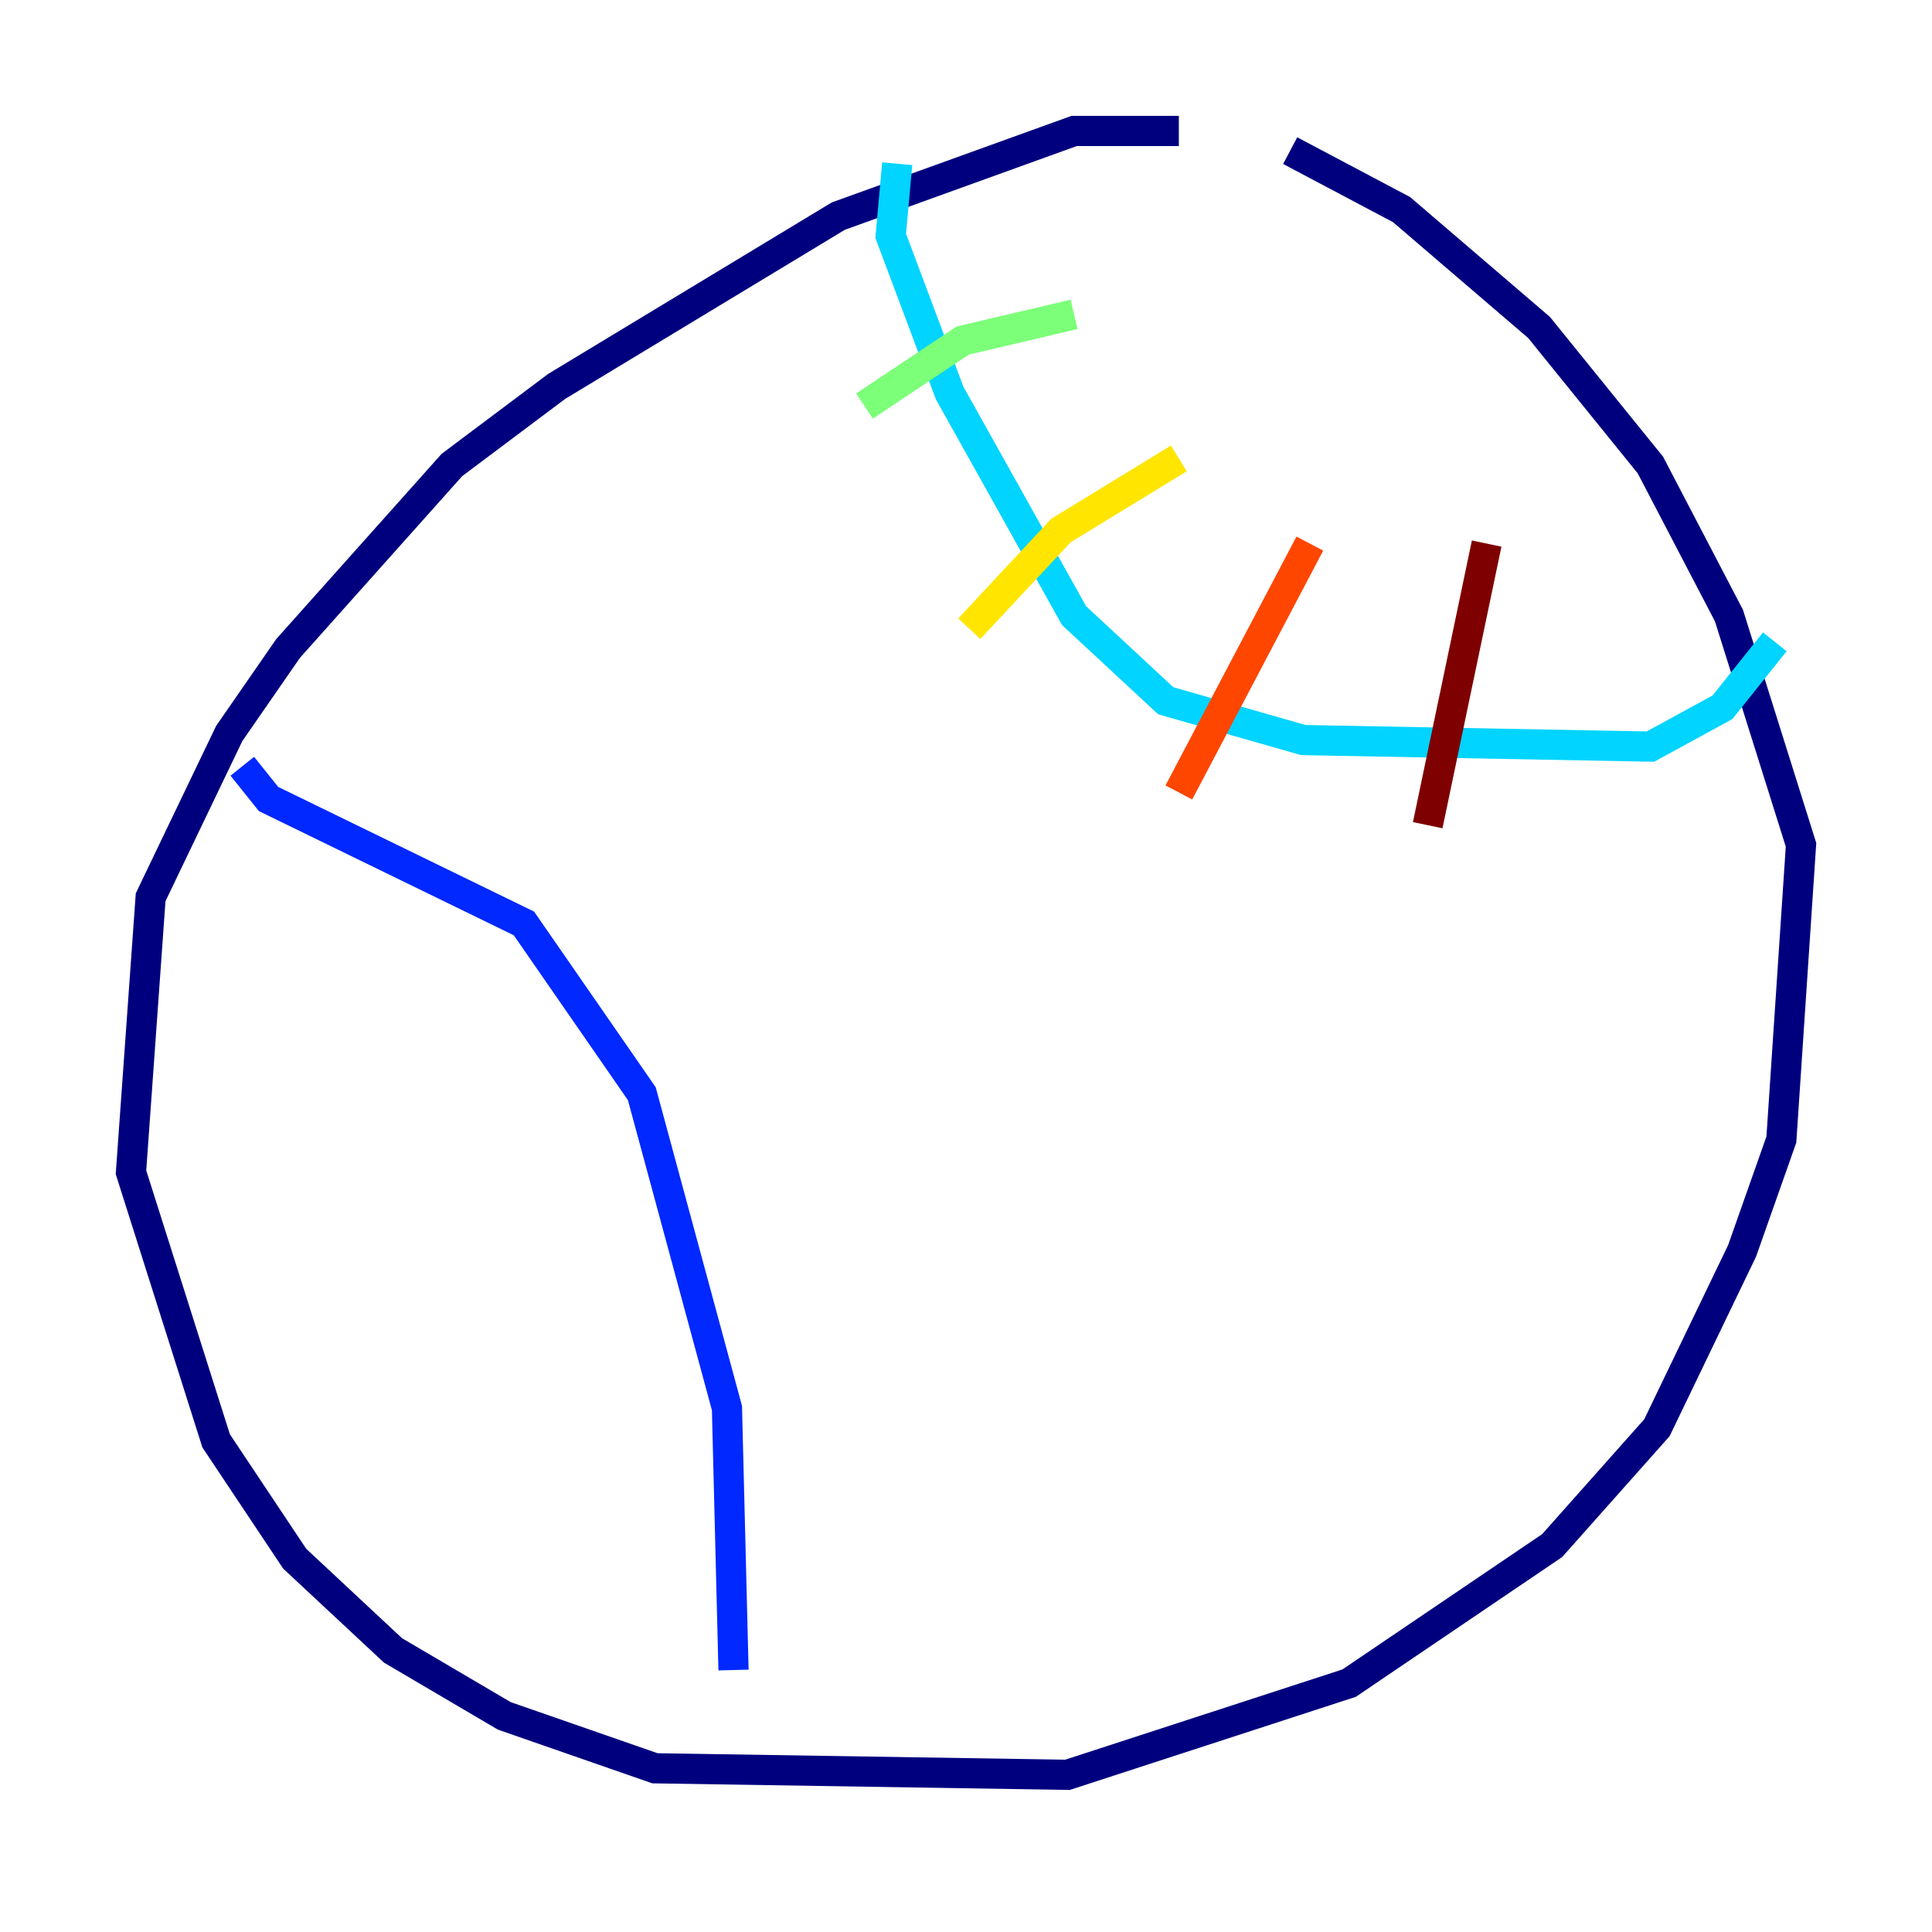<?xml version="1.0" encoding="utf-8" ?>
<svg baseProfile="tiny" height="128" version="1.2" viewBox="0,0,128,128" width="128" xmlns="http://www.w3.org/2000/svg" xmlns:ev="http://www.w3.org/2001/xml-events" xmlns:xlink="http://www.w3.org/1999/xlink"><defs /><polyline fill="none" points="78.102,8.678 71.159,8.678 55.539,14.319 36.881,25.6 29.939,30.807 19.091,42.956 15.186,48.597 9.98,59.444 8.678,77.668 14.319,95.458 19.525,103.268 26.034,109.342 33.41,113.681 43.39,117.153 70.725,117.586 89.383,111.512 102.834,102.4 109.776,94.59 115.417,82.875 118.02,75.498 119.322,55.973 114.549,40.786 109.342,30.807 101.966,21.695 92.854,13.885 85.478,9.98" stroke="#00007f" stroke-width="2" /><polyline fill="none" points="16.054,50.766 17.79,52.936 34.712,61.18 42.522,72.461 48.163,93.288 48.597,110.644" stroke="#0028ff" stroke-width="2" /><polyline fill="none" points="59.444,10.848 59.01,15.62 62.915,26.034 71.159,40.786 77.234,46.427 86.346,49.031 109.342,49.464 114.115,46.861 117.586,42.522" stroke="#00d4ff" stroke-width="2" /><polyline fill="none" points="57.275,26.902 63.783,22.563 71.159,20.827" stroke="#7cff79" stroke-width="2" /><polyline fill="none" points="64.217,41.654 70.291,35.146 78.102,30.373" stroke="#ffe500" stroke-width="2" /><polyline fill="none" points="78.102,52.502 86.78,36.014" stroke="#ff4600" stroke-width="2" /><polyline fill="none" points="94.59,54.671 98.495,36.014" stroke="#7f0000" stroke-width="2" /></svg>